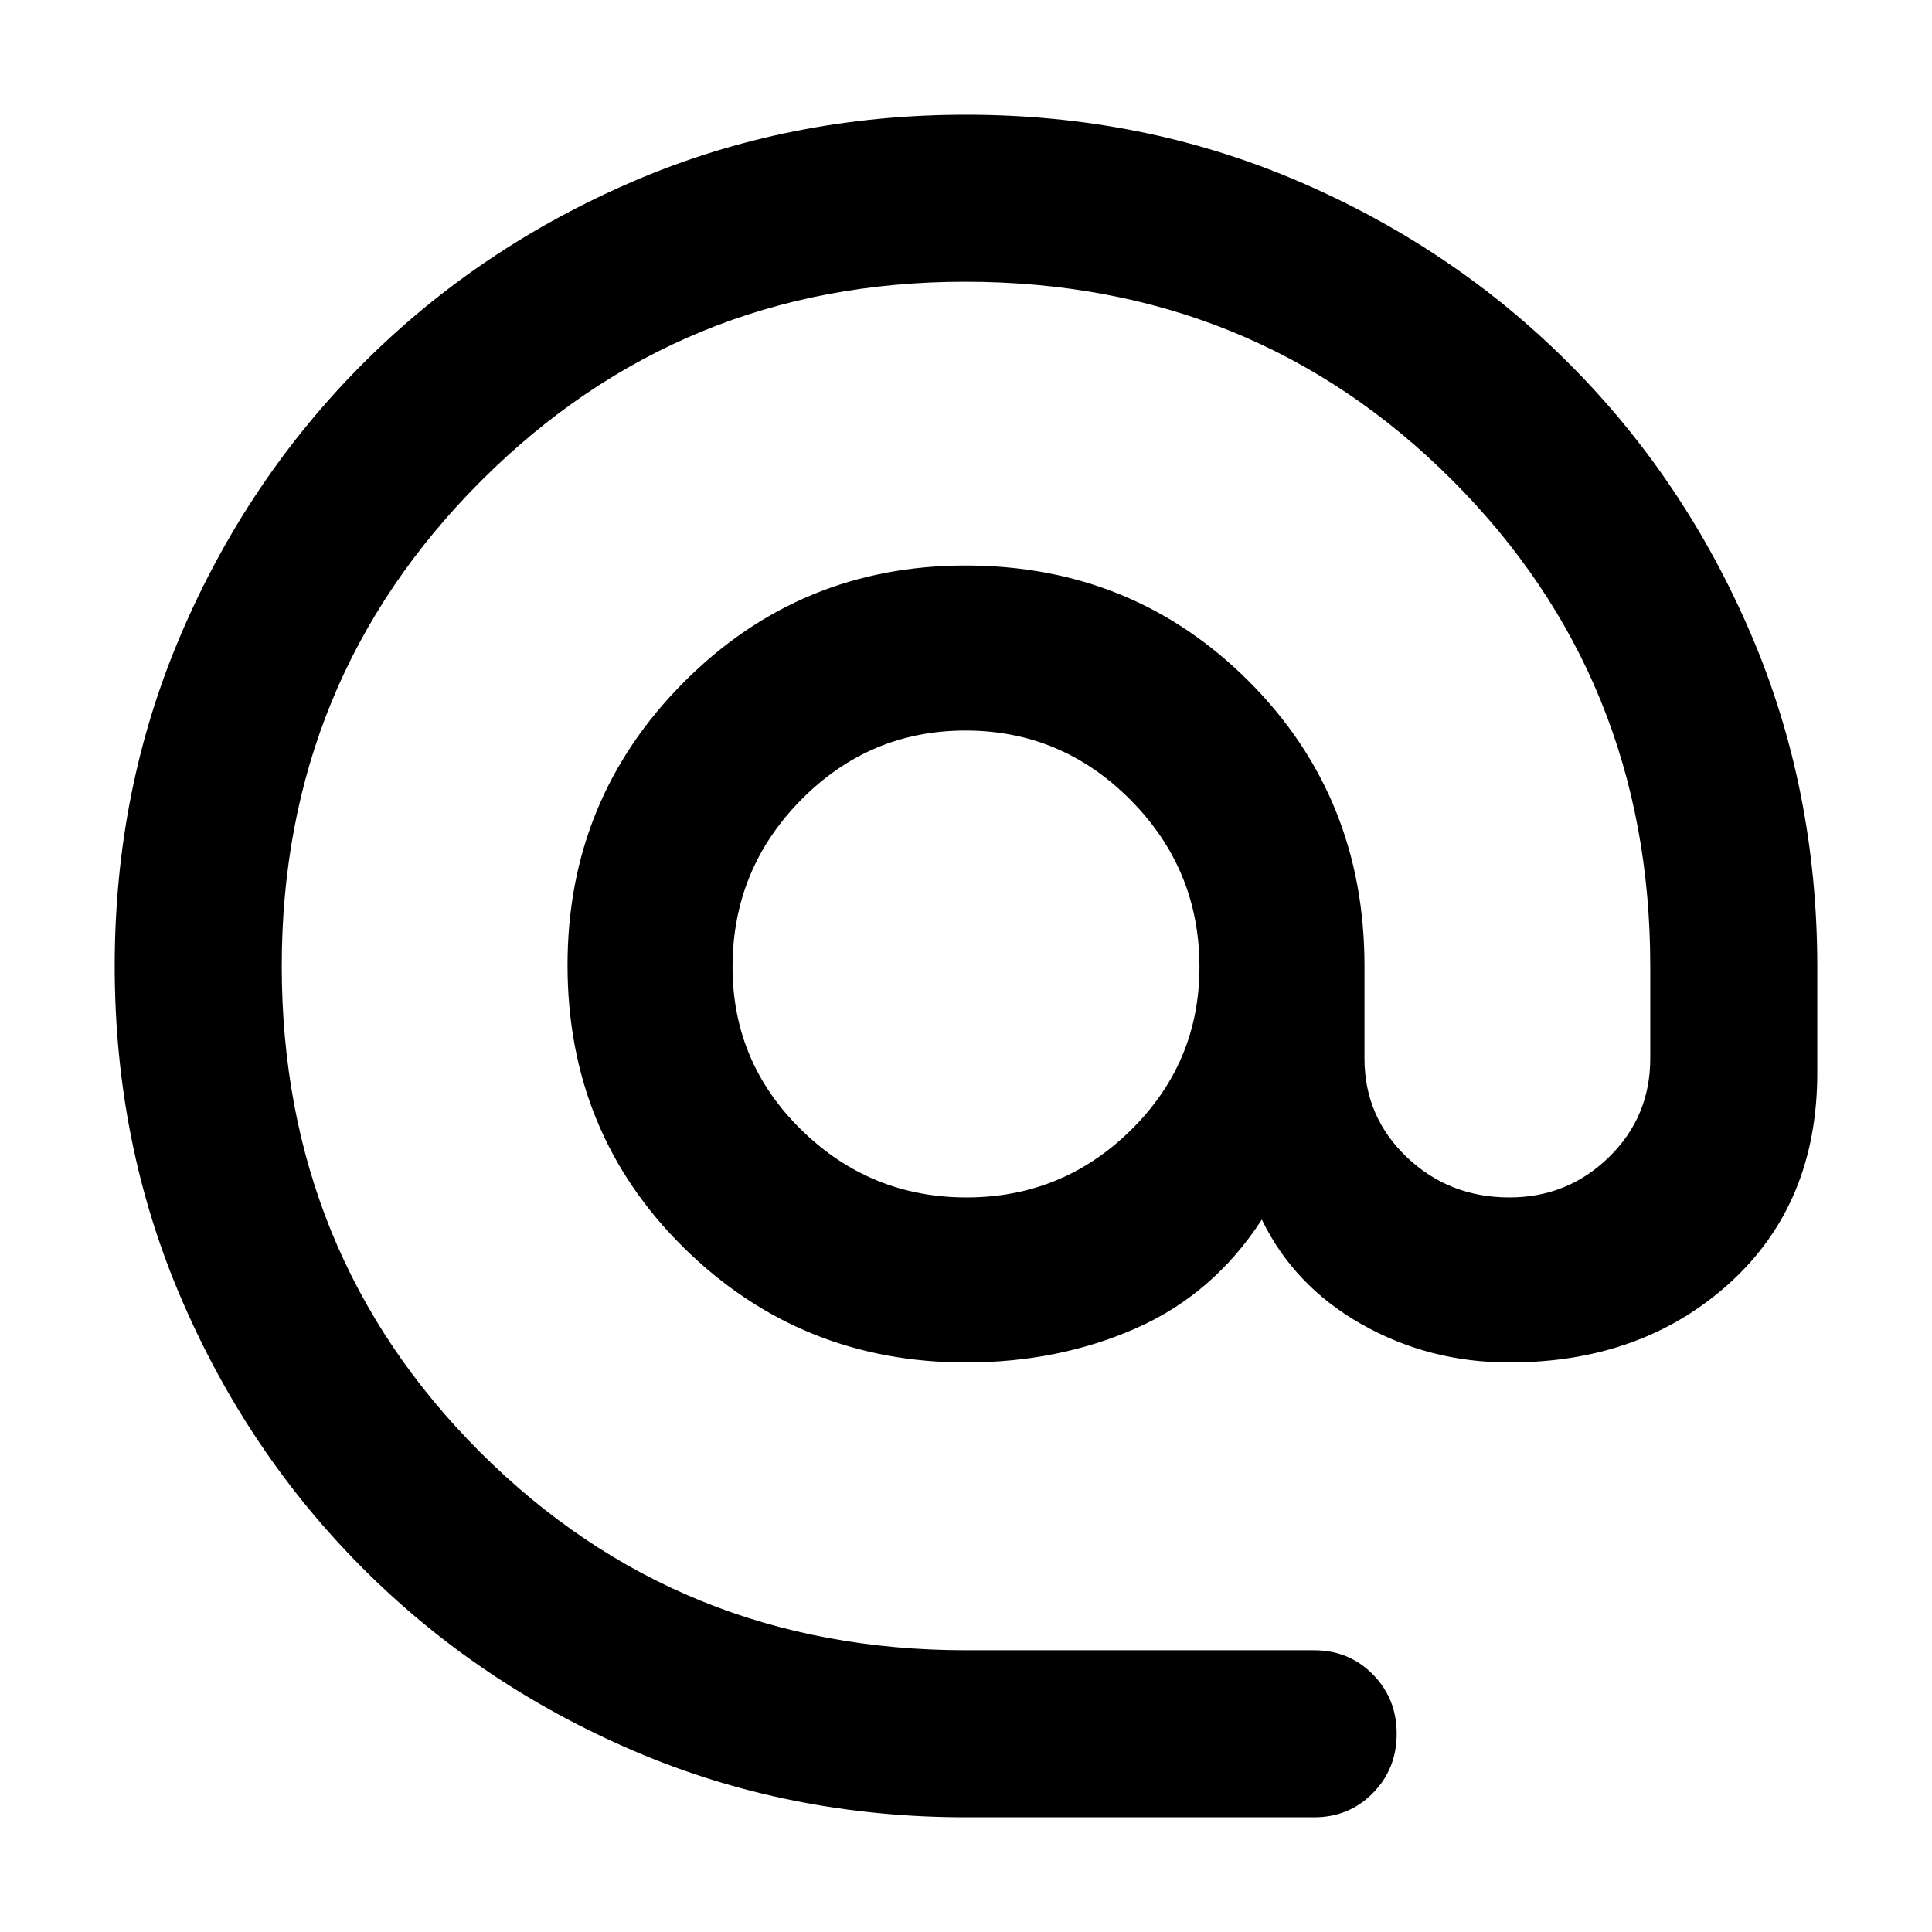 <svg xmlns="http://www.w3.org/2000/svg" width="48" height="48" viewBox="0 -960 960 960"><path d="M480-57q-88.202 0-165.101-33T180.5-180.5Q123-238 90-314.899T57-480q0-88 33-165t90.5-134.5Q238-837 314.899-870T480-903q88 0 165 33t134.5 90.5Q837-722 870-645t33 165.411V-427q0 65-43.5 104.5T750-283q-39.898 0-73.449-19Q643-321 627-354q-24 37-62.5 54T480-283q-82.34 0-140.17-56.966Q282-396.933 282-480.466 282-563 339.76-621q57.759-58 140-58 83.24 0 140.74 57.5Q678-564 678-480v45.933q0 28.967 21 49.017Q720-365 750-365q29 0 49.5-20.05t20.5-49.017V-480q0-143-98.5-241.5t-242-98.5Q338-820 239-721t-99 241q0 143 98.5 241.5T480-140h173q17.3 0 29.15 11.991Q694-116.018 694-98.509T682.15-69Q670.3-57 653-57H480Zm.235-308Q528-365 562-398.529q34-33.53 34-81Q596-528 561.765-562.5q-34.236-34.5-82-34.5Q432-597 398-562.5t-34 82.971q0 47.47 34.235 81 34.236 33.529 82 33.529Z"/></svg>